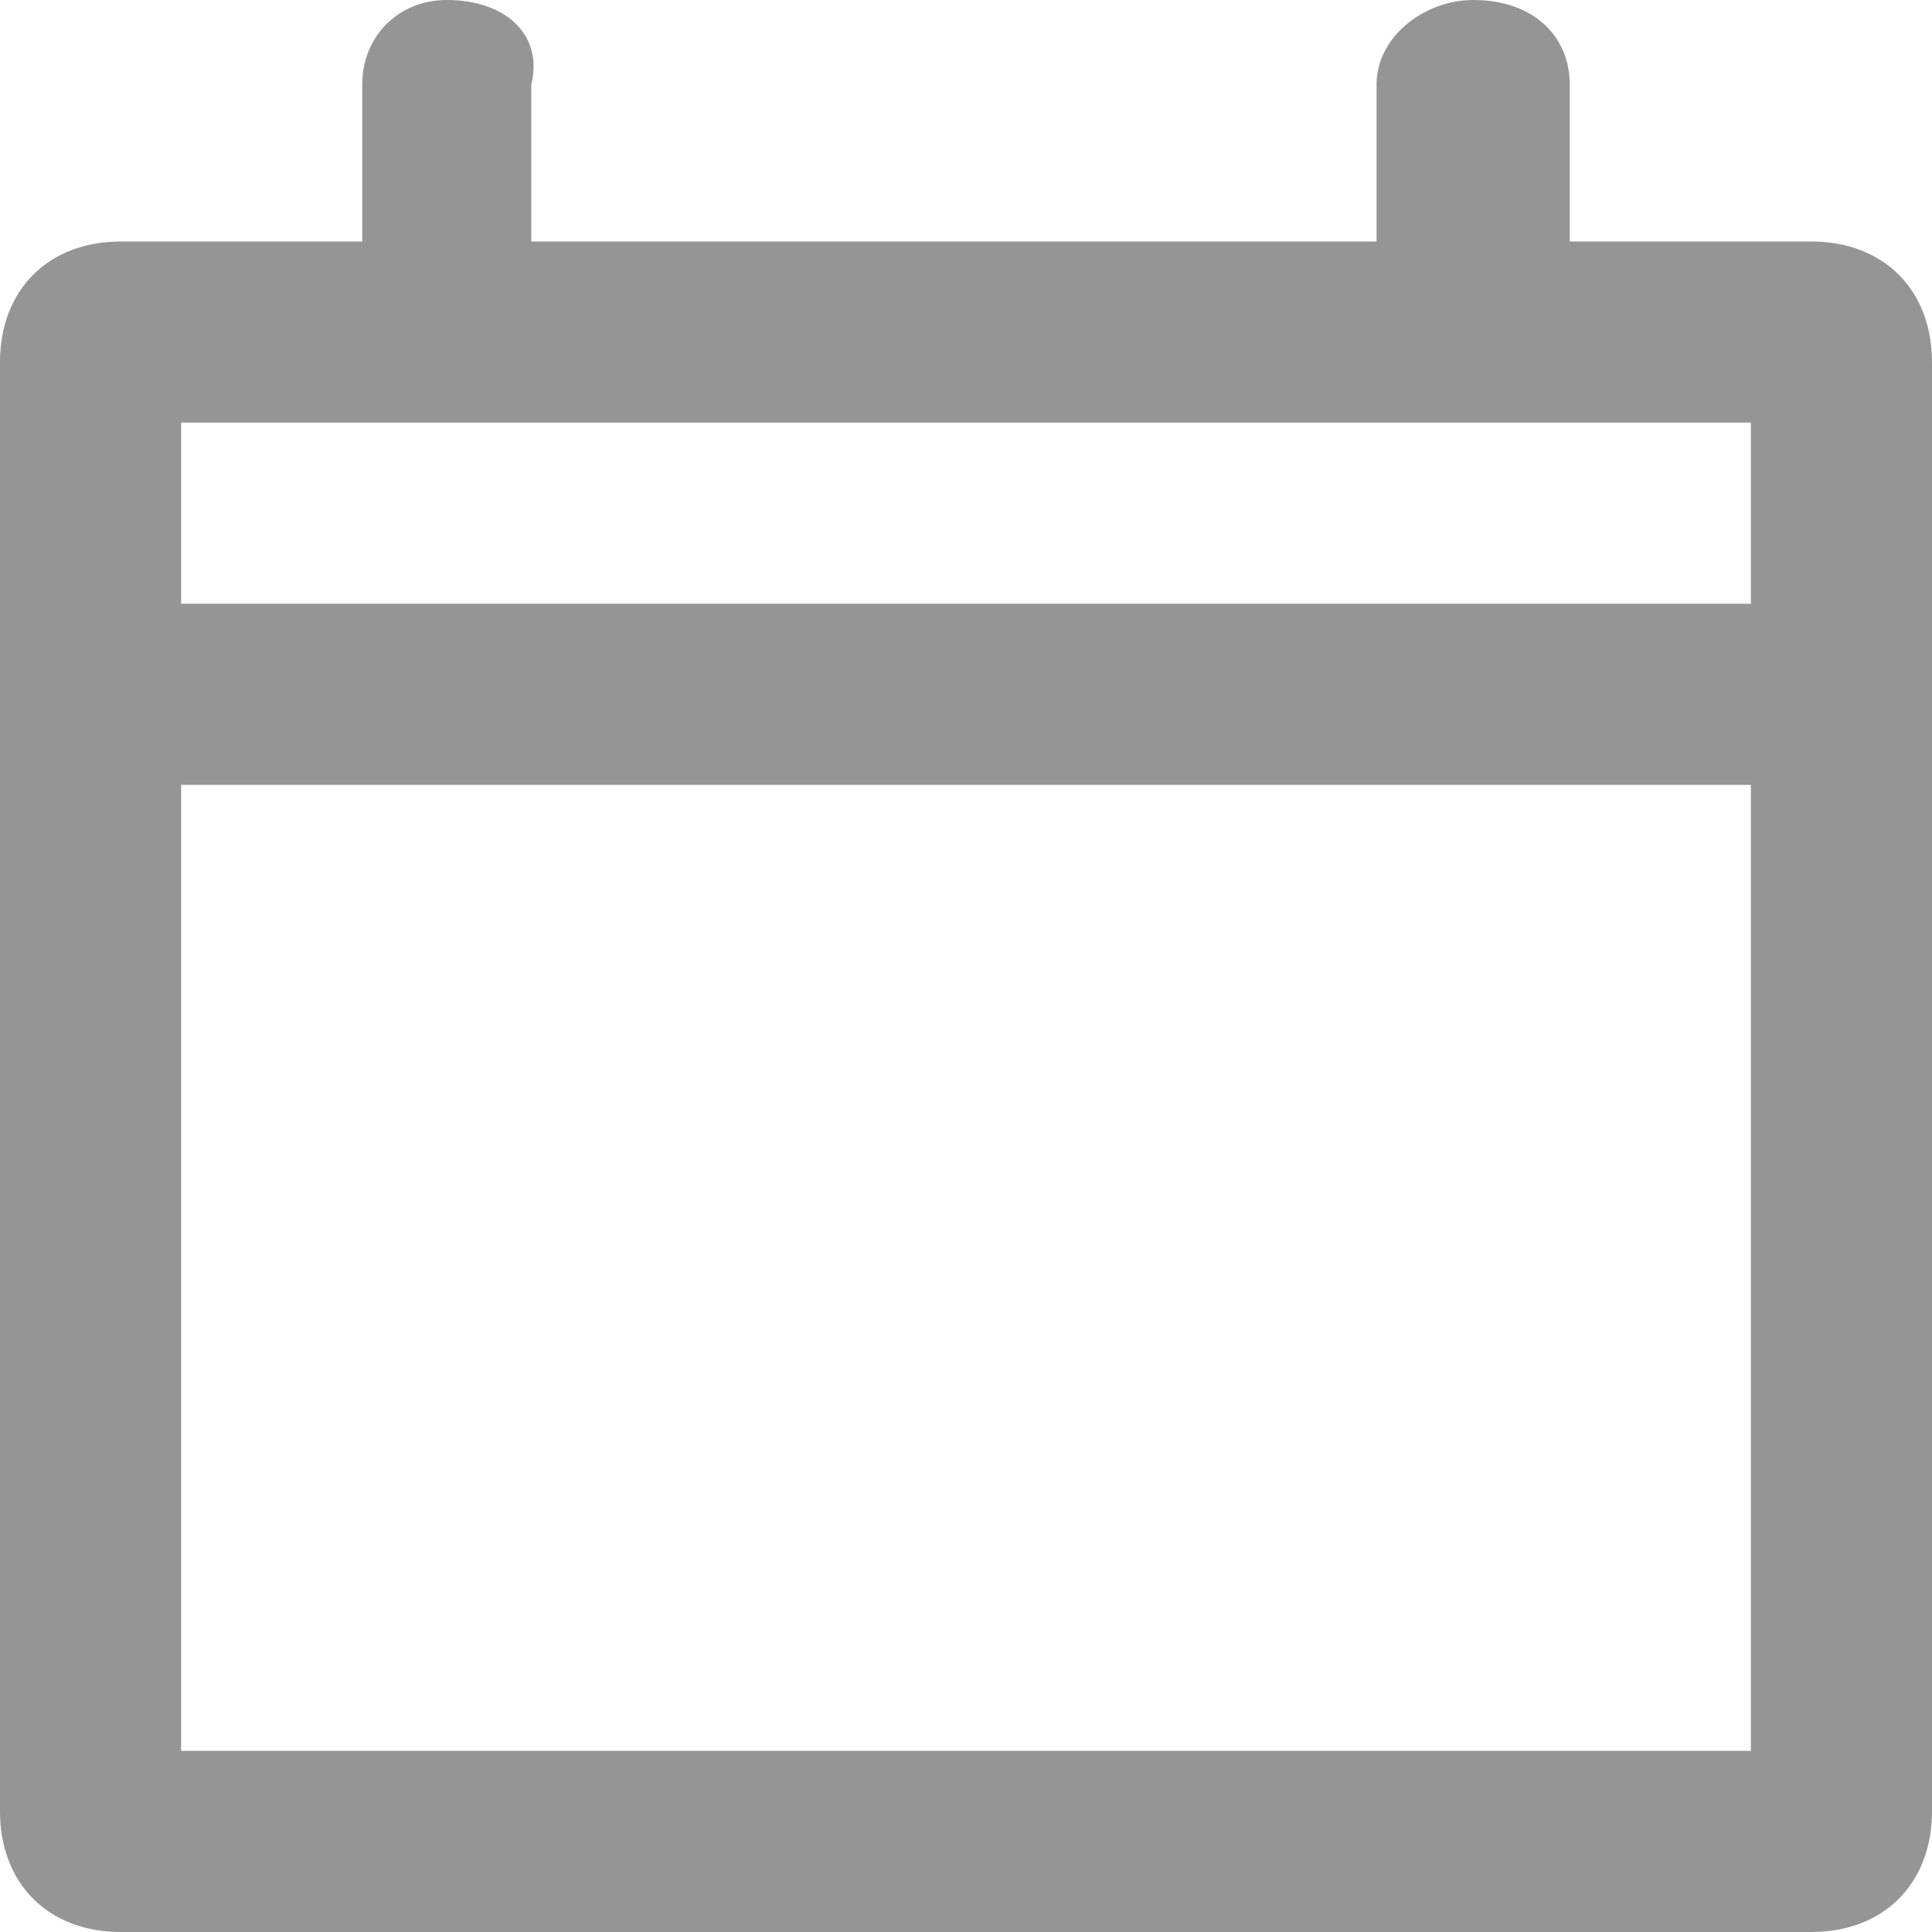 <?xml version="1.0" encoding="utf-8"?>
<!-- Generator: Adobe Illustrator 18.0.0, SVG Export Plug-In . SVG Version: 6.00 Build 0)  -->
<!DOCTYPE svg PUBLIC "-//W3C//DTD SVG 1.1//EN" "http://www.w3.org/Graphics/SVG/1.1/DTD/svg11.dtd">
<svg version="1.1" id="Слой_1" xmlns="http://www.w3.org/2000/svg" xmlns:xlink="http://www.w3.org/1999/xlink" x="0px" y="0px"
	 width="16px" height="16px" viewBox="0 0 16 16" enable-background="new 0 0 16 16" xml:space="preserve">
<path fill="#959595" d="M15,2h-2V0.7C13,0.3,12.7,0,12.2,0c-0.4,0-0.8,0.3-0.8,0.7V2h-7V0.7C4.5,0.3,4.2,0,3.7,0C3.3,0,3,0.3,3,0.7
	V2H1C0.4,2,0,2.4,0,3v12c0,0.6,0.4,1,1,1h14c0.6,0,1-0.4,1-1V3C16,2.4,15.6,2,15,2z M14.5,14.5h-13v-8h13V14.5z M14.5,5h-13V3.5h13
	V5z"/>
</svg>
